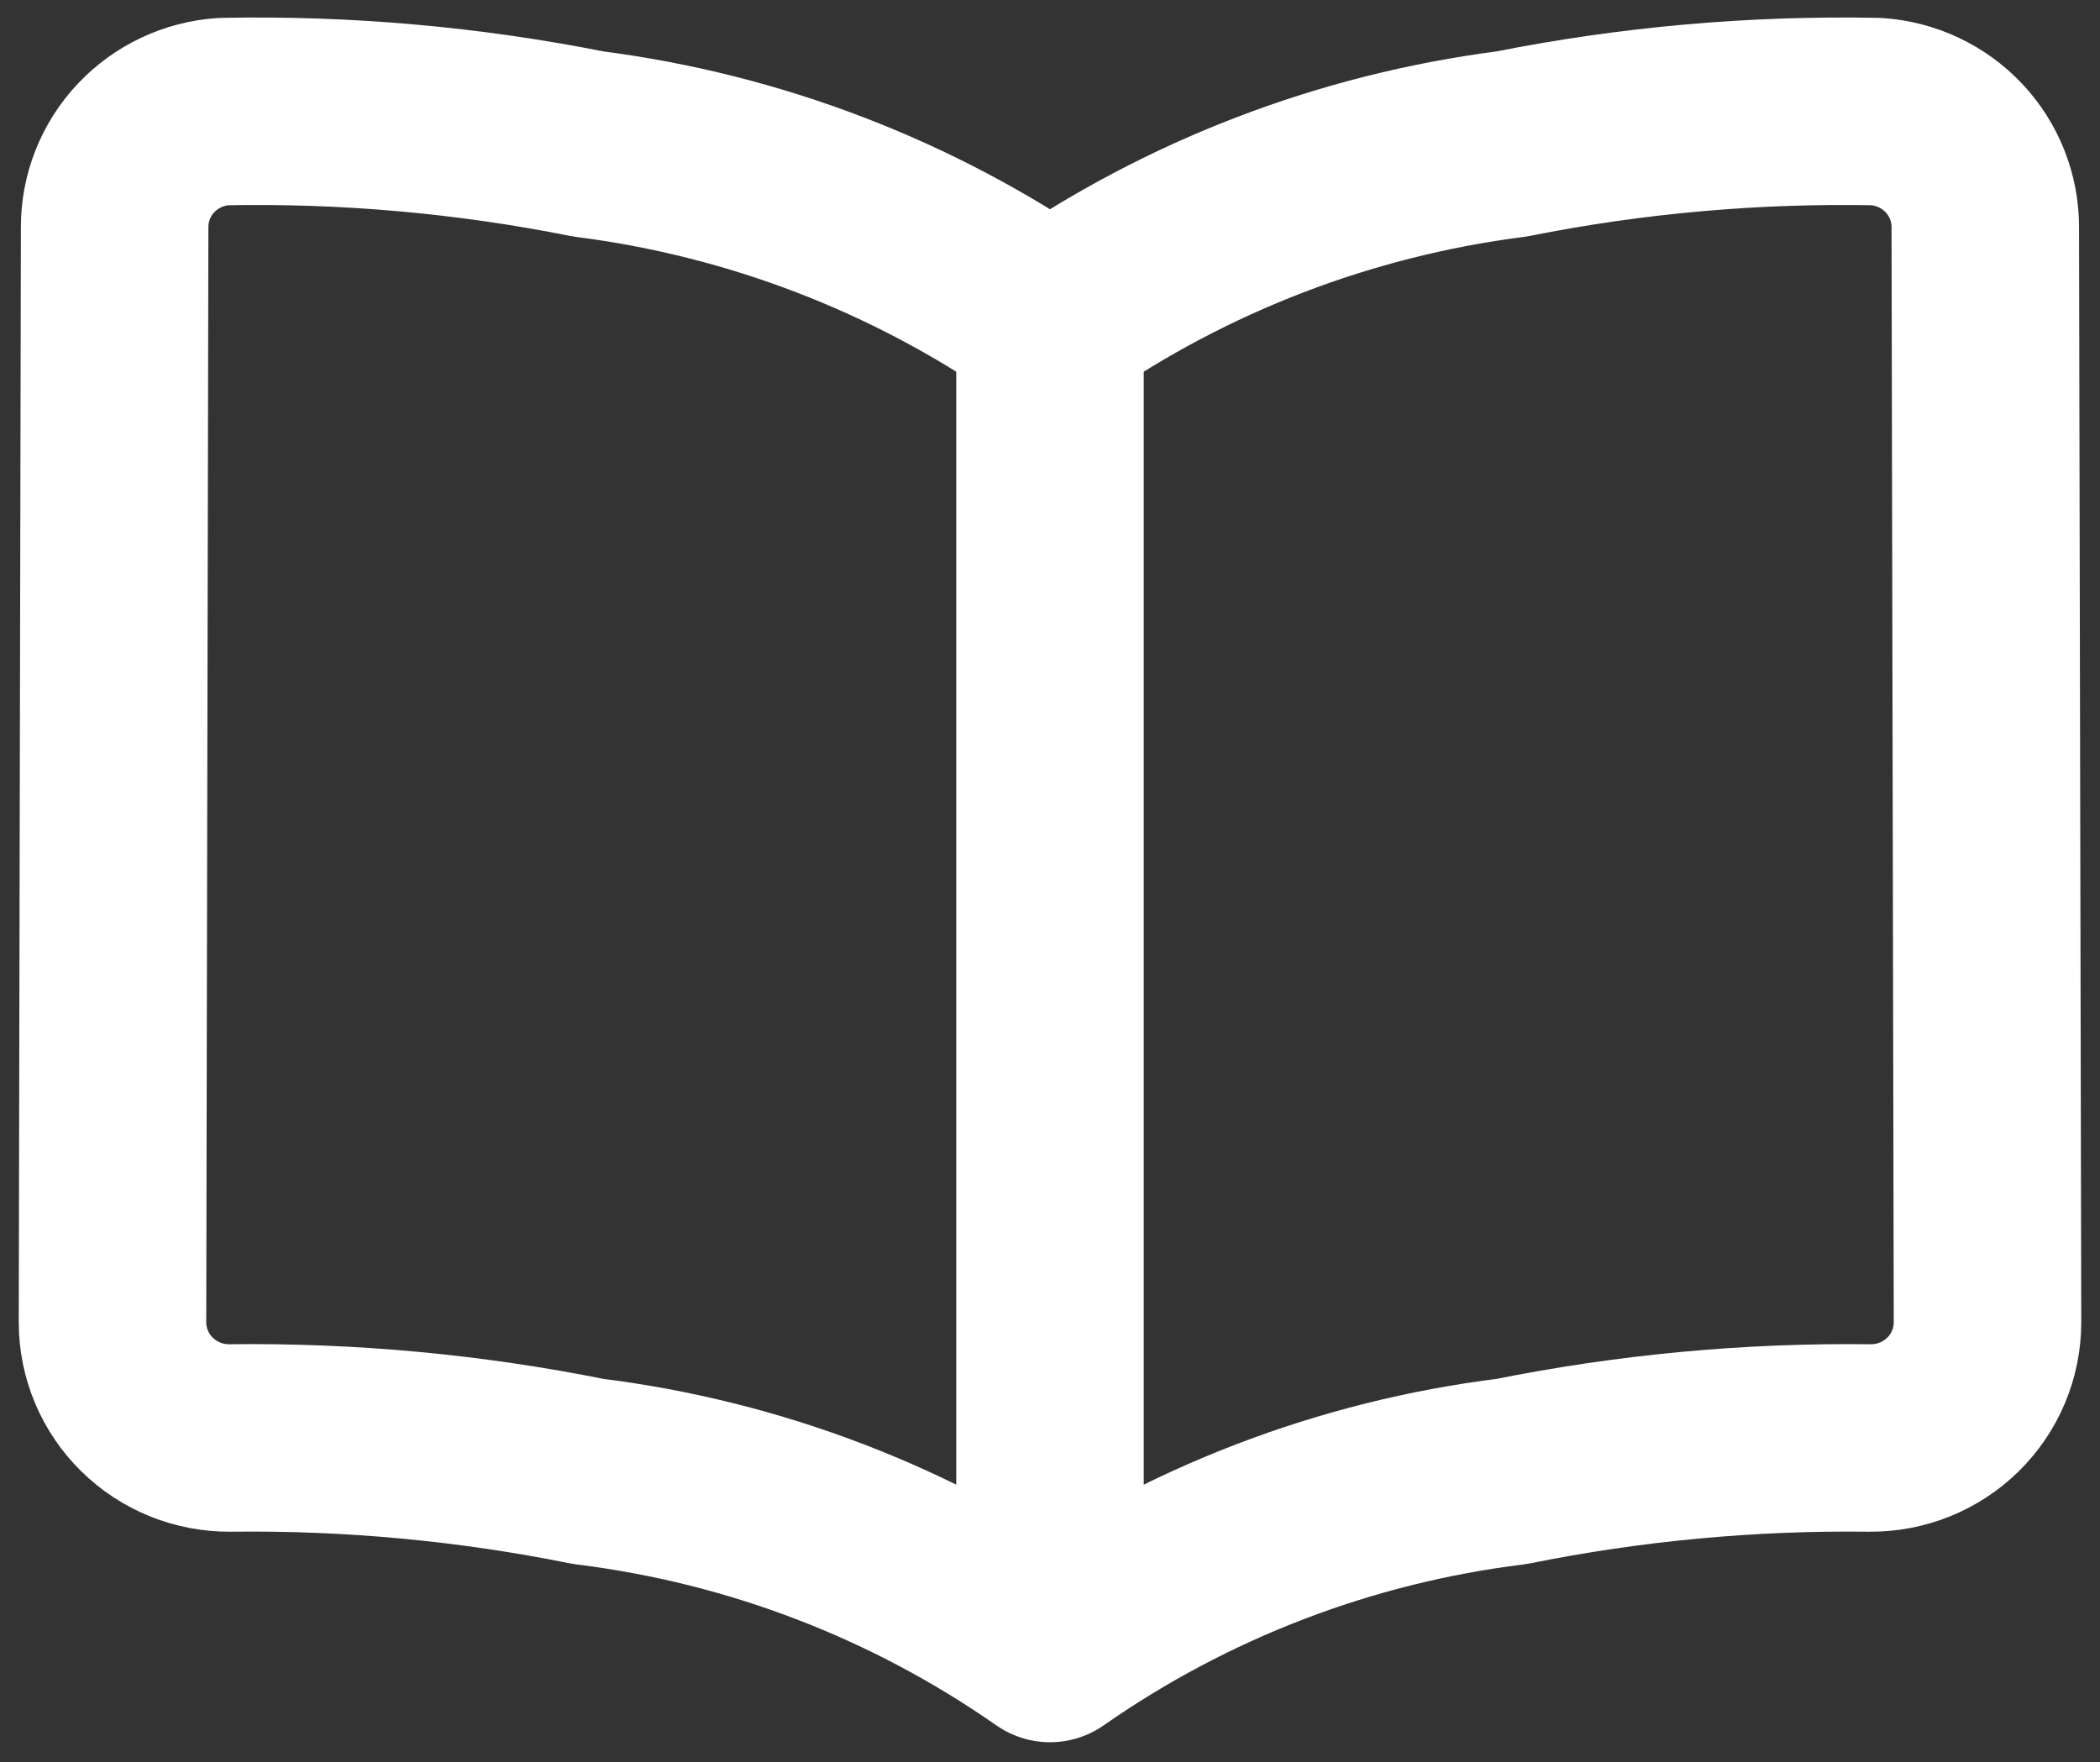 <svg width="56" height="47" viewBox="0 0 56 47" fill="none" xmlns="http://www.w3.org/2000/svg">
<rect x="0" y="0" width="56" height="47" fill="#333333" stroke="none"/>
<path d="M28 43.968C24.349 41.417 20.122 39.793 15.689 39.246C12.546 38.612 9.343 38.313 6.135 38.353C5.725 38.356 5.318 38.279 4.937 38.126C4.557 37.972 4.211 37.746 3.92 37.459C3.628 37.172 3.397 36.831 3.239 36.455C3.081 36.079 3 35.676 3 35.269L3.057 6.06C3.055 5.276 3.354 4.521 3.893 3.949C4.432 3.376 5.171 3.028 5.959 2.976C9.225 2.912 12.487 3.201 15.689 3.84C20.117 4.406 24.341 6.027 28 8.565M28 43.968V8.565M28 43.968C31.651 41.417 35.878 39.793 40.311 39.246C43.455 38.612 46.657 38.313 49.865 38.353C50.275 38.356 50.682 38.279 51.063 38.126C51.443 37.972 51.789 37.746 52.08 37.459C52.372 37.172 52.603 36.831 52.761 36.455C52.919 36.079 53 35.676 53 35.269L52.941 6.06C52.942 5.277 52.644 4.522 52.105 3.95C51.566 3.377 50.828 3.029 50.041 2.976C46.775 2.912 43.513 3.201 40.311 3.84C35.883 4.406 31.659 6.027 28 8.565" stroke="white" stroke-width="5" stroke-linecap="round" stroke-linejoin="round"/>
</svg>
